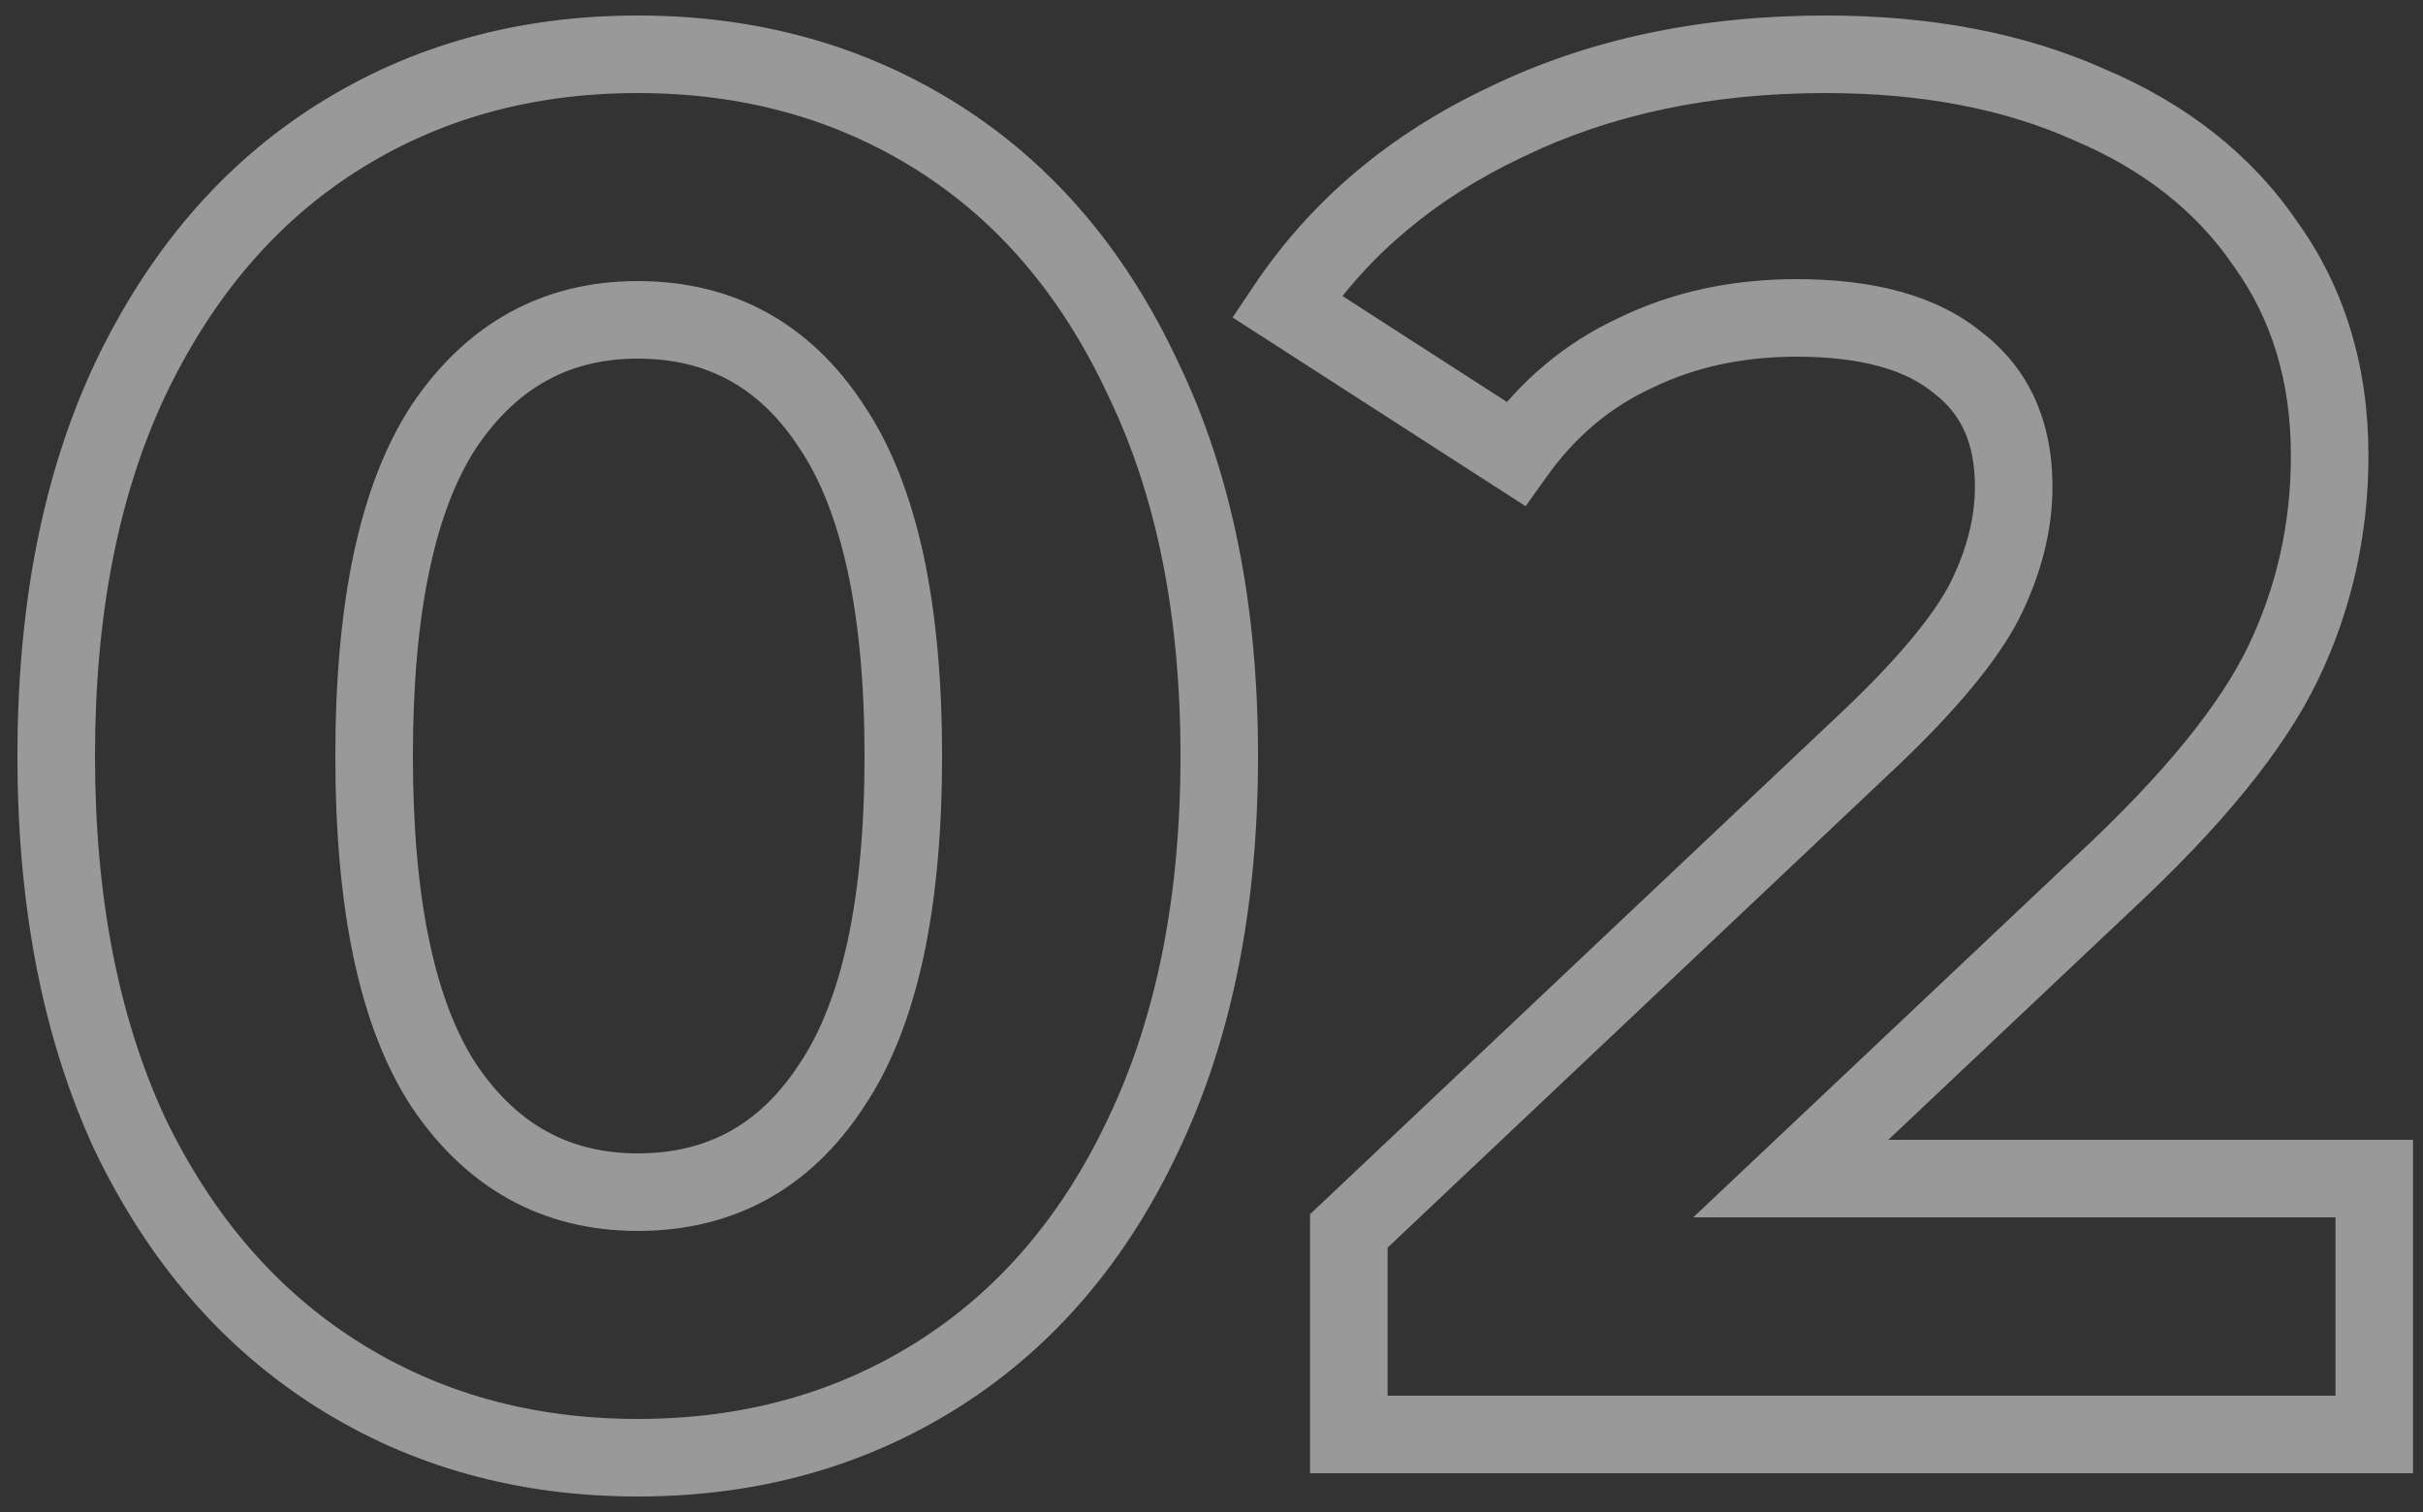 <svg width="125" height="78" viewBox="0 0 125 78" fill="none" xmlns="http://www.w3.org/2000/svg">
<rect x="0" y="0" width="125" height="78" fill="#333333" stroke="none"/>
<path opacity="0.5" d="M17.4 70.9L18.469 69.21H18.469L17.4 70.9ZM6.7 58.5L4.885 59.341L4.892 59.354L4.898 59.368L6.7 58.5ZM6.7 19.6L4.894 18.741L4.889 18.751L6.7 19.6ZM17.4 7.1L18.469 8.79L17.4 7.1ZM48.4 7.1L47.331 8.79L48.4 7.1ZM59 19.6L57.185 20.441L57.192 20.454L57.198 20.468L59 19.6ZM59 58.5L57.194 57.641L57.189 57.651L59 58.5ZM48.4 70.9L47.331 69.21L48.4 70.9ZM42.9 56L41.241 54.884L41.233 54.894L41.227 54.905L42.9 56ZM42.9 22L41.227 23.095L41.233 23.106L41.241 23.116L42.9 22ZM22.9 22L21.241 20.884L21.233 20.894L21.227 20.905L22.9 22ZM22.9 56L21.227 57.095L21.233 57.106L21.241 57.116L22.9 56ZM32.9 73.2C27.446 73.2 22.656 71.858 18.469 69.21L16.331 72.59C21.21 75.676 26.754 77.2 32.9 77.2V73.2ZM18.469 69.21C14.288 66.566 10.959 62.736 8.502 57.632L4.898 59.368C7.641 65.064 11.445 69.501 16.331 72.59L18.469 69.21ZM8.515 57.659C6.13 52.513 4.9 46.314 4.9 39H0.9C0.9 46.753 2.203 53.553 4.885 59.341L8.515 57.659ZM4.9 39C4.9 31.685 6.13 25.523 8.511 20.449L4.889 18.751C2.203 24.477 0.9 31.248 0.9 39H4.9ZM8.506 20.459C10.965 15.288 14.295 11.43 18.469 8.79L16.331 5.41C11.439 8.503 7.635 12.978 4.894 18.741L8.506 20.459ZM18.469 8.79C22.656 6.142 27.446 4.8 32.9 4.8V0.8C26.754 0.8 21.21 2.324 16.331 5.41L18.469 8.79ZM32.9 4.8C38.354 4.8 43.144 6.142 47.331 8.79L49.469 5.41C44.59 2.324 39.046 0.8 32.9 0.8V4.8ZM47.331 8.79C51.5 11.427 54.793 15.279 57.185 20.441L60.815 18.759C58.14 12.988 54.366 8.507 49.469 5.41L47.331 8.79ZM57.198 20.468C59.639 25.537 60.9 31.692 60.9 39H64.9C64.9 31.241 63.561 24.463 60.802 18.732L57.198 20.468ZM60.9 39C60.9 46.307 59.639 52.5 57.194 57.641L60.806 59.359C63.561 53.567 64.9 46.76 64.9 39H60.9ZM57.189 57.651C54.799 62.745 51.507 66.569 47.331 69.21L49.469 72.59C54.36 69.498 58.134 65.055 60.811 59.349L57.189 57.651ZM47.331 69.21C43.144 71.858 38.354 73.2 32.9 73.2V77.2C39.046 77.2 44.59 75.676 49.469 72.59L47.331 69.21ZM32.9 63.5C37.863 63.5 41.816 61.308 44.573 57.095L41.227 54.905C39.184 58.025 36.47 59.5 32.9 59.5V63.5ZM44.559 57.116C47.358 52.956 48.6 46.806 48.6 39H44.6C44.6 46.527 43.375 51.711 41.241 54.884L44.559 57.116ZM48.6 39C48.6 31.194 47.358 25.044 44.559 20.884L41.241 23.116C43.375 26.289 44.6 31.473 44.6 39H48.6ZM44.573 20.905C41.816 16.692 37.863 14.5 32.9 14.5V18.5C36.47 18.5 39.184 19.975 41.227 23.095L44.573 20.905ZM32.9 14.5C27.994 14.5 24.056 16.699 21.241 20.884L24.559 23.116C26.678 19.968 29.406 18.5 32.9 18.5V14.5ZM21.227 20.905C18.507 25.06 17.3 31.2 17.3 39H21.3C21.3 31.466 22.493 26.273 24.573 23.095L21.227 20.905ZM17.3 39C17.3 46.8 18.507 52.94 21.227 57.095L24.573 54.905C22.493 51.727 21.3 46.534 21.3 39H17.3ZM21.241 57.116C24.056 61.301 27.994 63.5 32.9 63.5V59.5C29.406 59.5 26.678 58.032 24.559 54.884L21.241 57.116ZM122.485 60.8H124.485V58.8H122.485V60.8ZM122.485 74V76H124.485V74H122.485ZM69.585 74H67.585V76H69.585V74ZM69.585 63.5L68.212 62.046L67.585 62.638V63.5H69.585ZM96.585 38L97.958 39.454L97.965 39.447L96.585 38ZM102.385 31L104.162 31.919L104.168 31.907L104.174 31.894L102.385 31ZM100.985 18.7L99.716 20.245L99.746 20.27L99.776 20.293L100.985 18.7ZM84.385 18.2L85.22 20.017L85.24 20.008L85.26 19.998L84.385 18.2ZM78.185 23.4L77.102 25.081L78.705 26.113L79.813 24.562L78.185 23.4ZM66.385 15.8L64.725 14.684L63.587 16.377L65.302 17.481L66.385 15.8ZM77.685 6.3L78.539 8.108L78.549 8.104L78.559 8.099L77.685 6.3ZM107.785 5.4L106.967 7.225L106.986 7.233L107.005 7.242L107.785 5.4ZM116.885 12.6L115.232 13.726L115.246 13.746L115.26 13.766L116.885 12.6ZM117.785 34.2L119.588 35.066L117.785 34.2ZM108.485 45.6L107.125 44.134L107.119 44.14L107.112 44.146L108.485 45.6ZM92.385 60.8L91.012 59.346L87.353 62.8H92.385V60.8ZM120.485 60.8V74H124.485V60.8H120.485ZM122.485 72H69.585V76H122.485V72ZM71.585 74V63.5H67.585V74H71.585ZM70.958 64.954L97.958 39.454L95.212 36.546L68.212 62.046L70.958 64.954ZM97.965 39.447C100.883 36.665 103.008 34.149 104.162 31.919L100.609 30.081C99.762 31.718 98.02 33.868 95.205 36.553L97.965 39.447ZM104.174 31.894C105.291 29.66 105.885 27.389 105.885 25.1H101.885C101.885 26.678 101.479 28.34 100.596 30.106L104.174 31.894ZM105.885 25.1C105.885 21.784 104.707 19.013 102.194 17.107L99.776 20.293C101.13 21.32 101.885 22.816 101.885 25.1H105.885ZM102.255 17.154C99.886 15.209 96.585 14.4 92.685 14.4V18.4C96.118 18.4 98.351 19.125 99.716 20.245L102.255 17.154ZM92.685 14.4C89.351 14.4 86.28 15.054 83.51 16.401L85.26 19.998C87.424 18.946 89.886 18.4 92.685 18.4V14.4ZM83.55 16.383C80.749 17.67 78.415 19.637 76.558 22.238L79.813 24.562C81.289 22.496 83.088 20.997 85.22 20.017L83.55 16.383ZM79.268 21.719L67.468 14.119L65.302 17.481L77.102 25.081L79.268 21.719ZM68.045 16.916C70.561 13.173 74.037 10.234 78.539 8.108L76.831 4.492C71.733 6.899 67.677 10.293 64.725 14.684L68.045 16.916ZM78.559 8.099C83.046 5.918 88.239 4.8 94.185 4.8V0.8C87.731 0.8 81.924 2.016 76.811 4.501L78.559 8.099ZM94.185 4.8C99.166 4.8 103.409 5.63 106.967 7.225L108.603 3.575C104.428 1.703 99.605 0.8 94.185 0.8V4.8ZM107.005 7.242C110.631 8.778 113.341 10.949 115.232 13.726L118.538 11.474C116.162 7.984 112.806 5.355 108.565 3.558L107.005 7.242ZM115.26 13.766C117.189 16.455 118.185 19.669 118.185 23.5H122.185C122.185 18.931 120.981 14.879 118.51 11.434L115.26 13.766ZM118.185 23.5C118.185 27.009 117.449 30.279 115.982 33.334L119.588 35.066C121.322 31.454 122.185 27.591 122.185 23.5H118.185ZM115.982 33.334C114.541 36.337 111.651 39.935 107.125 44.134L109.845 47.066C114.519 42.731 117.829 38.73 119.588 35.066L115.982 33.334ZM107.112 44.146L91.012 59.346L93.758 62.254L109.858 47.054L107.112 44.146ZM92.385 62.8H122.485V58.8H92.385V62.8Z" fill="white"/>
</svg>
